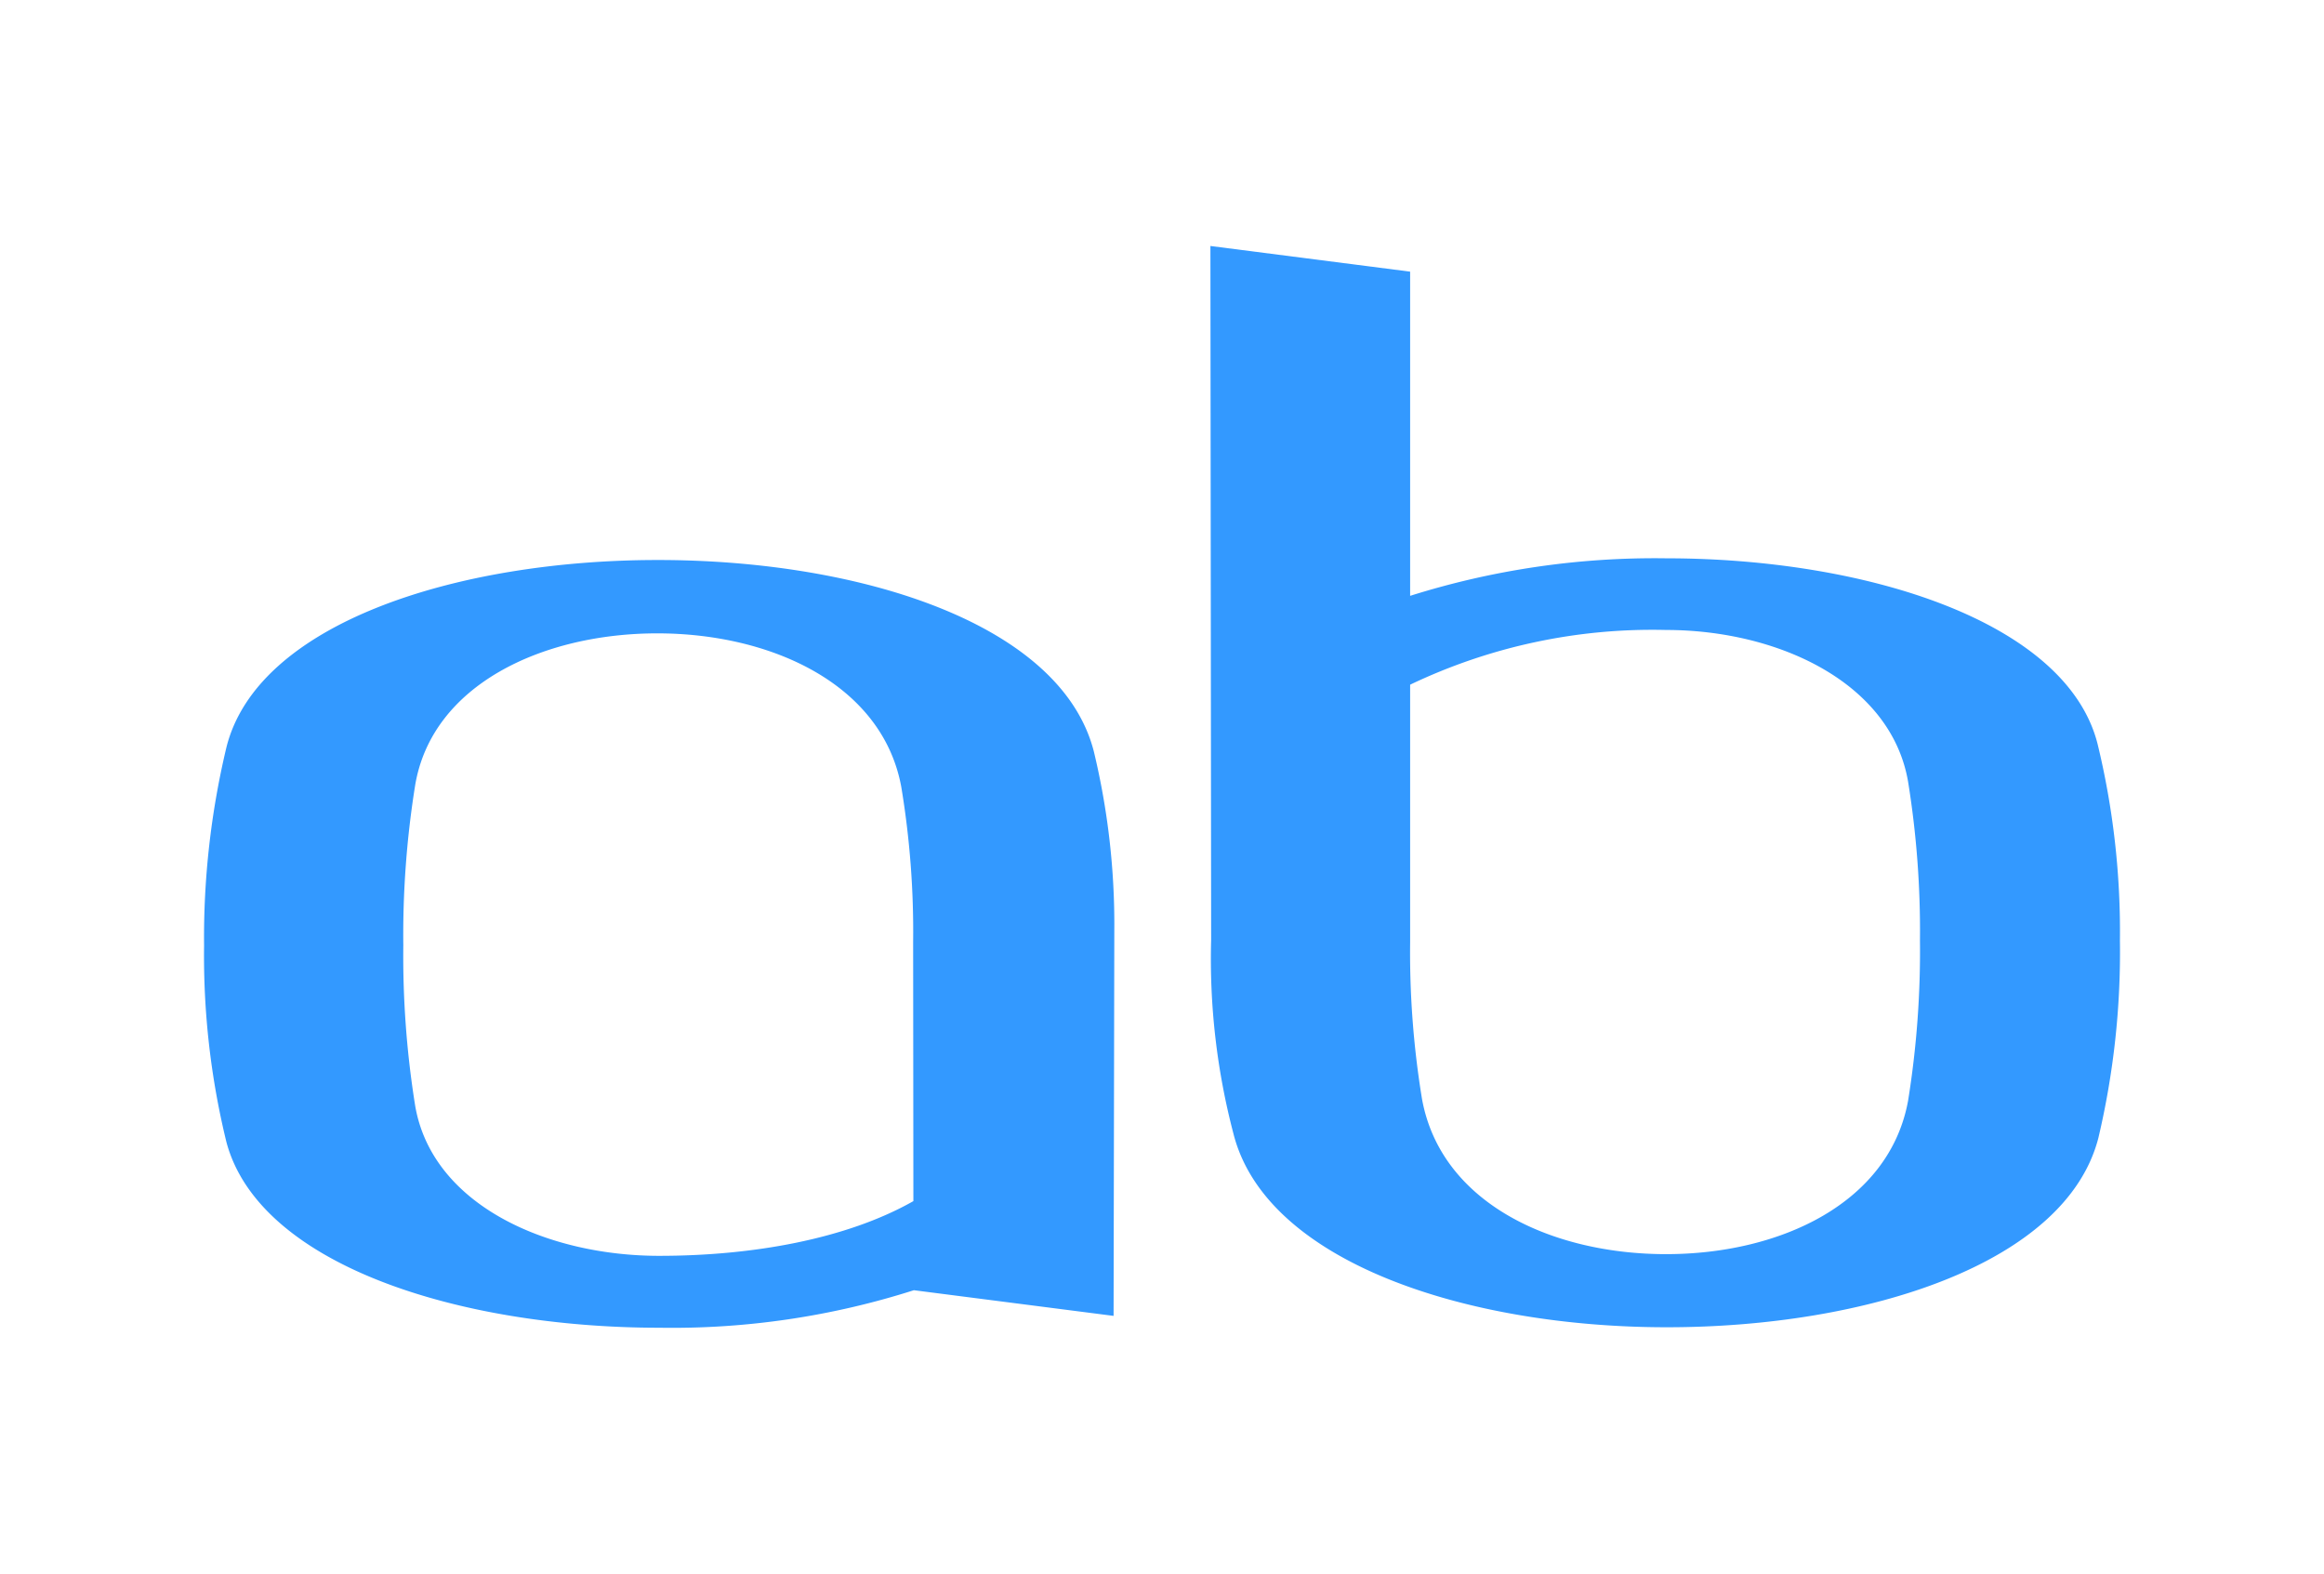 <svg id="Layer_1" data-name="Layer 1" xmlns="http://www.w3.org/2000/svg" width="96" height="65" viewBox="0 0 96 65"><title>Airbook_load</title><path d="M46,54.35l-8.25-1.06a32.86,32.86,0,0,1-10.5,1.55c-8.32,0-16.56-2.61-17.9-7.68a32.43,32.43,0,0,1-.92-8.1,33.8,33.8,0,0,1,.92-8.18c1.27-5.14,9.51-7.75,17.83-7.75s16.63,2.61,18,7.89a30.48,30.48,0,0,1,.85,7.4ZM37.72,38.91a36.45,36.45,0,0,0-.49-6.41c-.78-4.23-5.36-6.34-10.08-6.34s-9.3,2.11-10,6.27a39,39,0,0,0-.49,6.62,39,39,0,0,0,.49,6.62c.7,4.09,5.43,6.2,10.08,6.2,3.88,0,7.75-.7,10.5-2.26Z" style="fill:#39f"/><path d="M50,10.16l8.25,1.06V24.61a33.61,33.61,0,0,1,10.57-1.55c8.25,0,16.56,2.61,17.83,7.68a32.83,32.83,0,0,1,.92,8.11A33.41,33.41,0,0,1,86.68,47c-1.34,5.21-9.59,7.82-17.83,7.82s-16.56-2.68-17.9-8a28.41,28.41,0,0,1-.92-8Zm8.25,28.75a37.31,37.31,0,0,0,.49,6.48c.78,4.3,5.36,6.41,10.08,6.41s9.23-2.11,10-6.34a38.92,38.92,0,0,0,.49-6.62,38.64,38.64,0,0,0-.49-6.55c-.7-4.09-5.36-6.27-10-6.27a23.19,23.19,0,0,0-10.57,2.26Z" style="fill:#39f"/></svg>